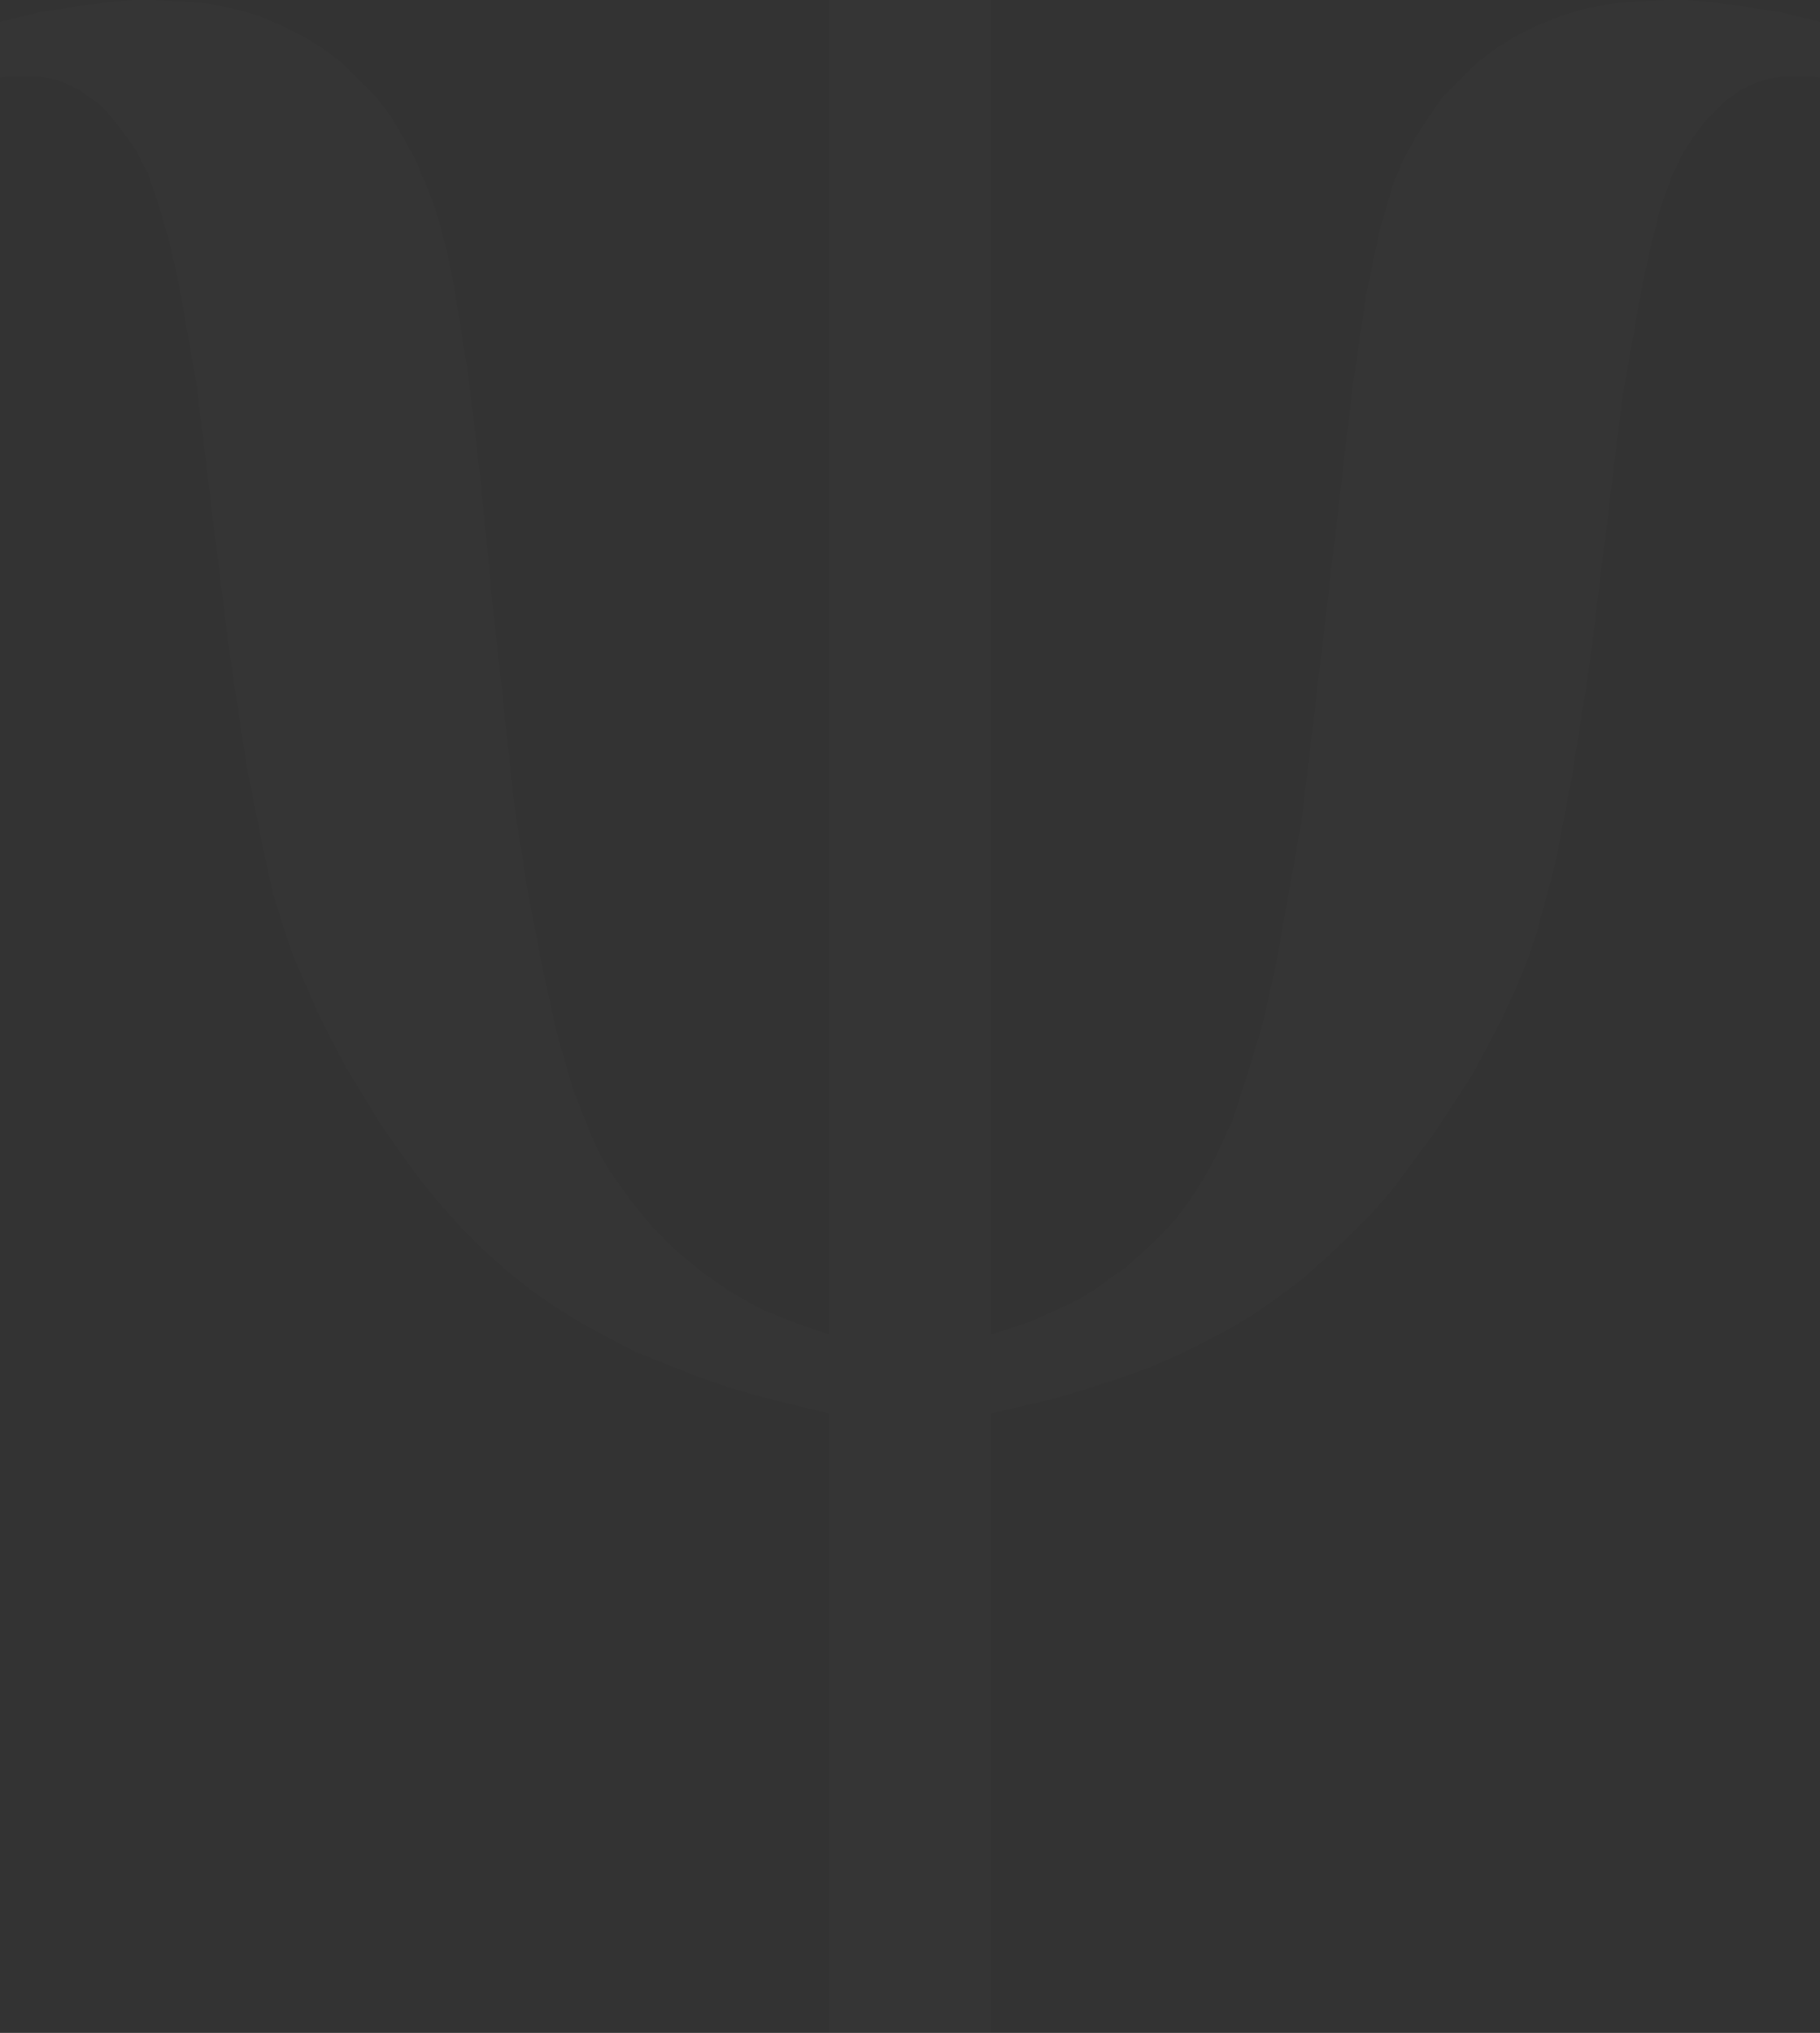<?xml version="1.0" encoding="UTF-8" standalone="no"?>
<svg
   version="1.1"
   viewBox="0 0 1499 1674"
   preserveAspectRatio="xMidYMid"
   fill-rule="evenodd"
   id="svg123"
   sodipodi:docname="psi_white.svg"
   width="1499"
   height="1674"
   inkscape:version="1.1.1 (c3084ef, 2021-09-22)"
   xmlns:inkscape="http://www.inkscape.org/namespaces/inkscape"
   xmlns:sodipodi="http://sodipodi.sourceforge.net/DTD/sodipodi-0.dtd"
   xmlns="http://www.w3.org/2000/svg"
   xmlns:svg="http://www.w3.org/2000/svg">
  <rect x="0" y="0" width="1499" height="1674" fill="#333333" stroke="none"/>
  <defs
     id="defs127" />
  <sodipodi:namedview
     id="namedview125"
     pagecolor="#ffffff"
     bordercolor="#666666"
     borderopacity="1.0"
     inkscape:pageshadow="2"
     inkscape:pageopacity="0.0"
     inkscape:pagecheckerboard="0"
     showgrid="false"
     fit-margin-top="0"
     fit-margin-left="0"
     fit-margin-right="0"
     fit-margin-bottom="0"
     inkscape:zoom="0.38170213"
     inkscape:cx="661.51059"
     inkscape:cy="774.16388"
     inkscape:window-width="1312"
     inkscape:window-height="1081"
     inkscape:window-x="75"
     inkscape:window-y="43"
     inkscape:window-maximized="0"
     inkscape:current-layer="layer1" />
  <g
     visibility="visible"
     id="Default"
     transform="translate(-450,-444)">
    <desc
       id="desc85">Master slide</desc>
  </g>
  <g
     inkscape:groupmode="layer"
     id="layer1"
     inkscape:label="Image"
     style="opacity:0.01">
    <g
       visibility="visible"
       id="page1"
       transform="translate(-450,-444)"
       style="fill:#ffffff">
      <desc
         id="desc88">Slide</desc>
      <g
         id="g100"
         style="fill:#ffffff">
        <desc
           id="desc90">Drawing</desc>
        <g
           id="g98"
           style="fill:#ffffff">
          <g
             style="fill:#ffffff;stroke:none"
             id="g94">
            <path
               d="m 1266,1543 31,-10 29,-13 14,-7 13,-8 12,-9 12,-8 11,-10 11,-10 10,-10 10,-11 9,-12 8,-12 8,-13 7,-13 14,-30 12,-37 13,-43 11,-49 21,-118 17,-143 25,-214 11,-75 6,-29 5,-24 6,-21 6,-20 8,-19 10,-18 11,-17 11,-16 14,-14 14,-14 16,-12 16,-10 18,-9 20,-8 20,-6 22,-4 22,-2 24,-1 h 14 l 15,1 15,2 16,2 32,5 33,8 v 46 l -7,-1 h -6 -11 -6 l -7,1 -6,1 -6,2 -6,2 -6,3 -6,3 -5,4 -6,4 -5,5 -5,5 -5,5 -10,13 -10,15 -4,9 -5,10 -9,25 -8,31 -8,37 -16,91 -14,115 -13,105 -14,89 -14,73 -8,30 -7,26 -8,24 -10,24 -11,24 -12,23 -13,24 -15,23 -15,23 -17,23 -17,23 -18,21 -19,19 -19,18 -19,17 -20,15 -20,14 -20,12 -21,11 -22,11 -23,10 -25,9 -25,8 -26,8 -55,13 v 510 h -133 v -510 l -57,-14 -27,-8 -26,-9 -25,-10 -25,-10 -23,-12 -22,-12 -21,-13 -20,-14 -20,-16 -19,-17 -18,-18 -18,-20 -17,-21 -16,-22 -16,-23 -14,-23 -14,-23 -12,-23 -12,-24 -10,-23 -10,-23 -8,-24 -8,-26 -7,-31 -15,-75 -14,-93 -14,-112 -13,-108 -15,-85 -8,-35 -9,-30 -8,-24 -5,-9 -4,-9 -10,-14 -10,-13 -5,-6 -5,-5 -5,-4 -6,-4 -5,-4 -6,-3 -6,-3 -5,-2 -6,-2 -6,-1 -7,-1 h -6 -12 -6 l -7,1 v -46 l 33,-8 32,-5 16,-2 15,-2 15,-1 h 14 l 23,1 23,2 21,4 21,6 19,8 18,9 16,10 16,12 14,14 14,14 12,16 10,17 10,18 8,19 8,20 6,21 6,24 5,27 11,69 10,86 10,103 18,166 11,70 12,62 12,54 13,45 15,38 7,15 8,14 17,24 18,22 20,20 22,18 23,16 25,14 27,11 29,10 V 444 h 133 z"
               id="path92"
               style="fill:#ffffff" />
          </g>
          <g
             id="g96"
             style="fill:#ffffff" />
        </g>
      </g>
      <g
         id="g108"
         style="fill:#ffffff">
        <desc
           id="desc102">Drawing</desc>
        <g
           id="g106"
           style="fill:#ffffff">
          <g
             id="g104"
             style="fill:#ffffff" />
        </g>
      </g>
      <g
         id="g120"
         style="fill:#ffffff">
        <desc
           id="desc110">Drawing</desc>
        <g
           id="g118"
           style="fill:#ffffff">
          <g
             id="g116"
             style="fill:#ffffff">
            <g
               style="font-weight:400;font-size:635px;font-family:Arial;fill:#ffffff"
               id="g114">
              <g
                 style="fill:#ffffff;stroke:none"
                 id="g112" />
            </g>
          </g>
        </g>
      </g>
    </g>
  </g>
</svg>
